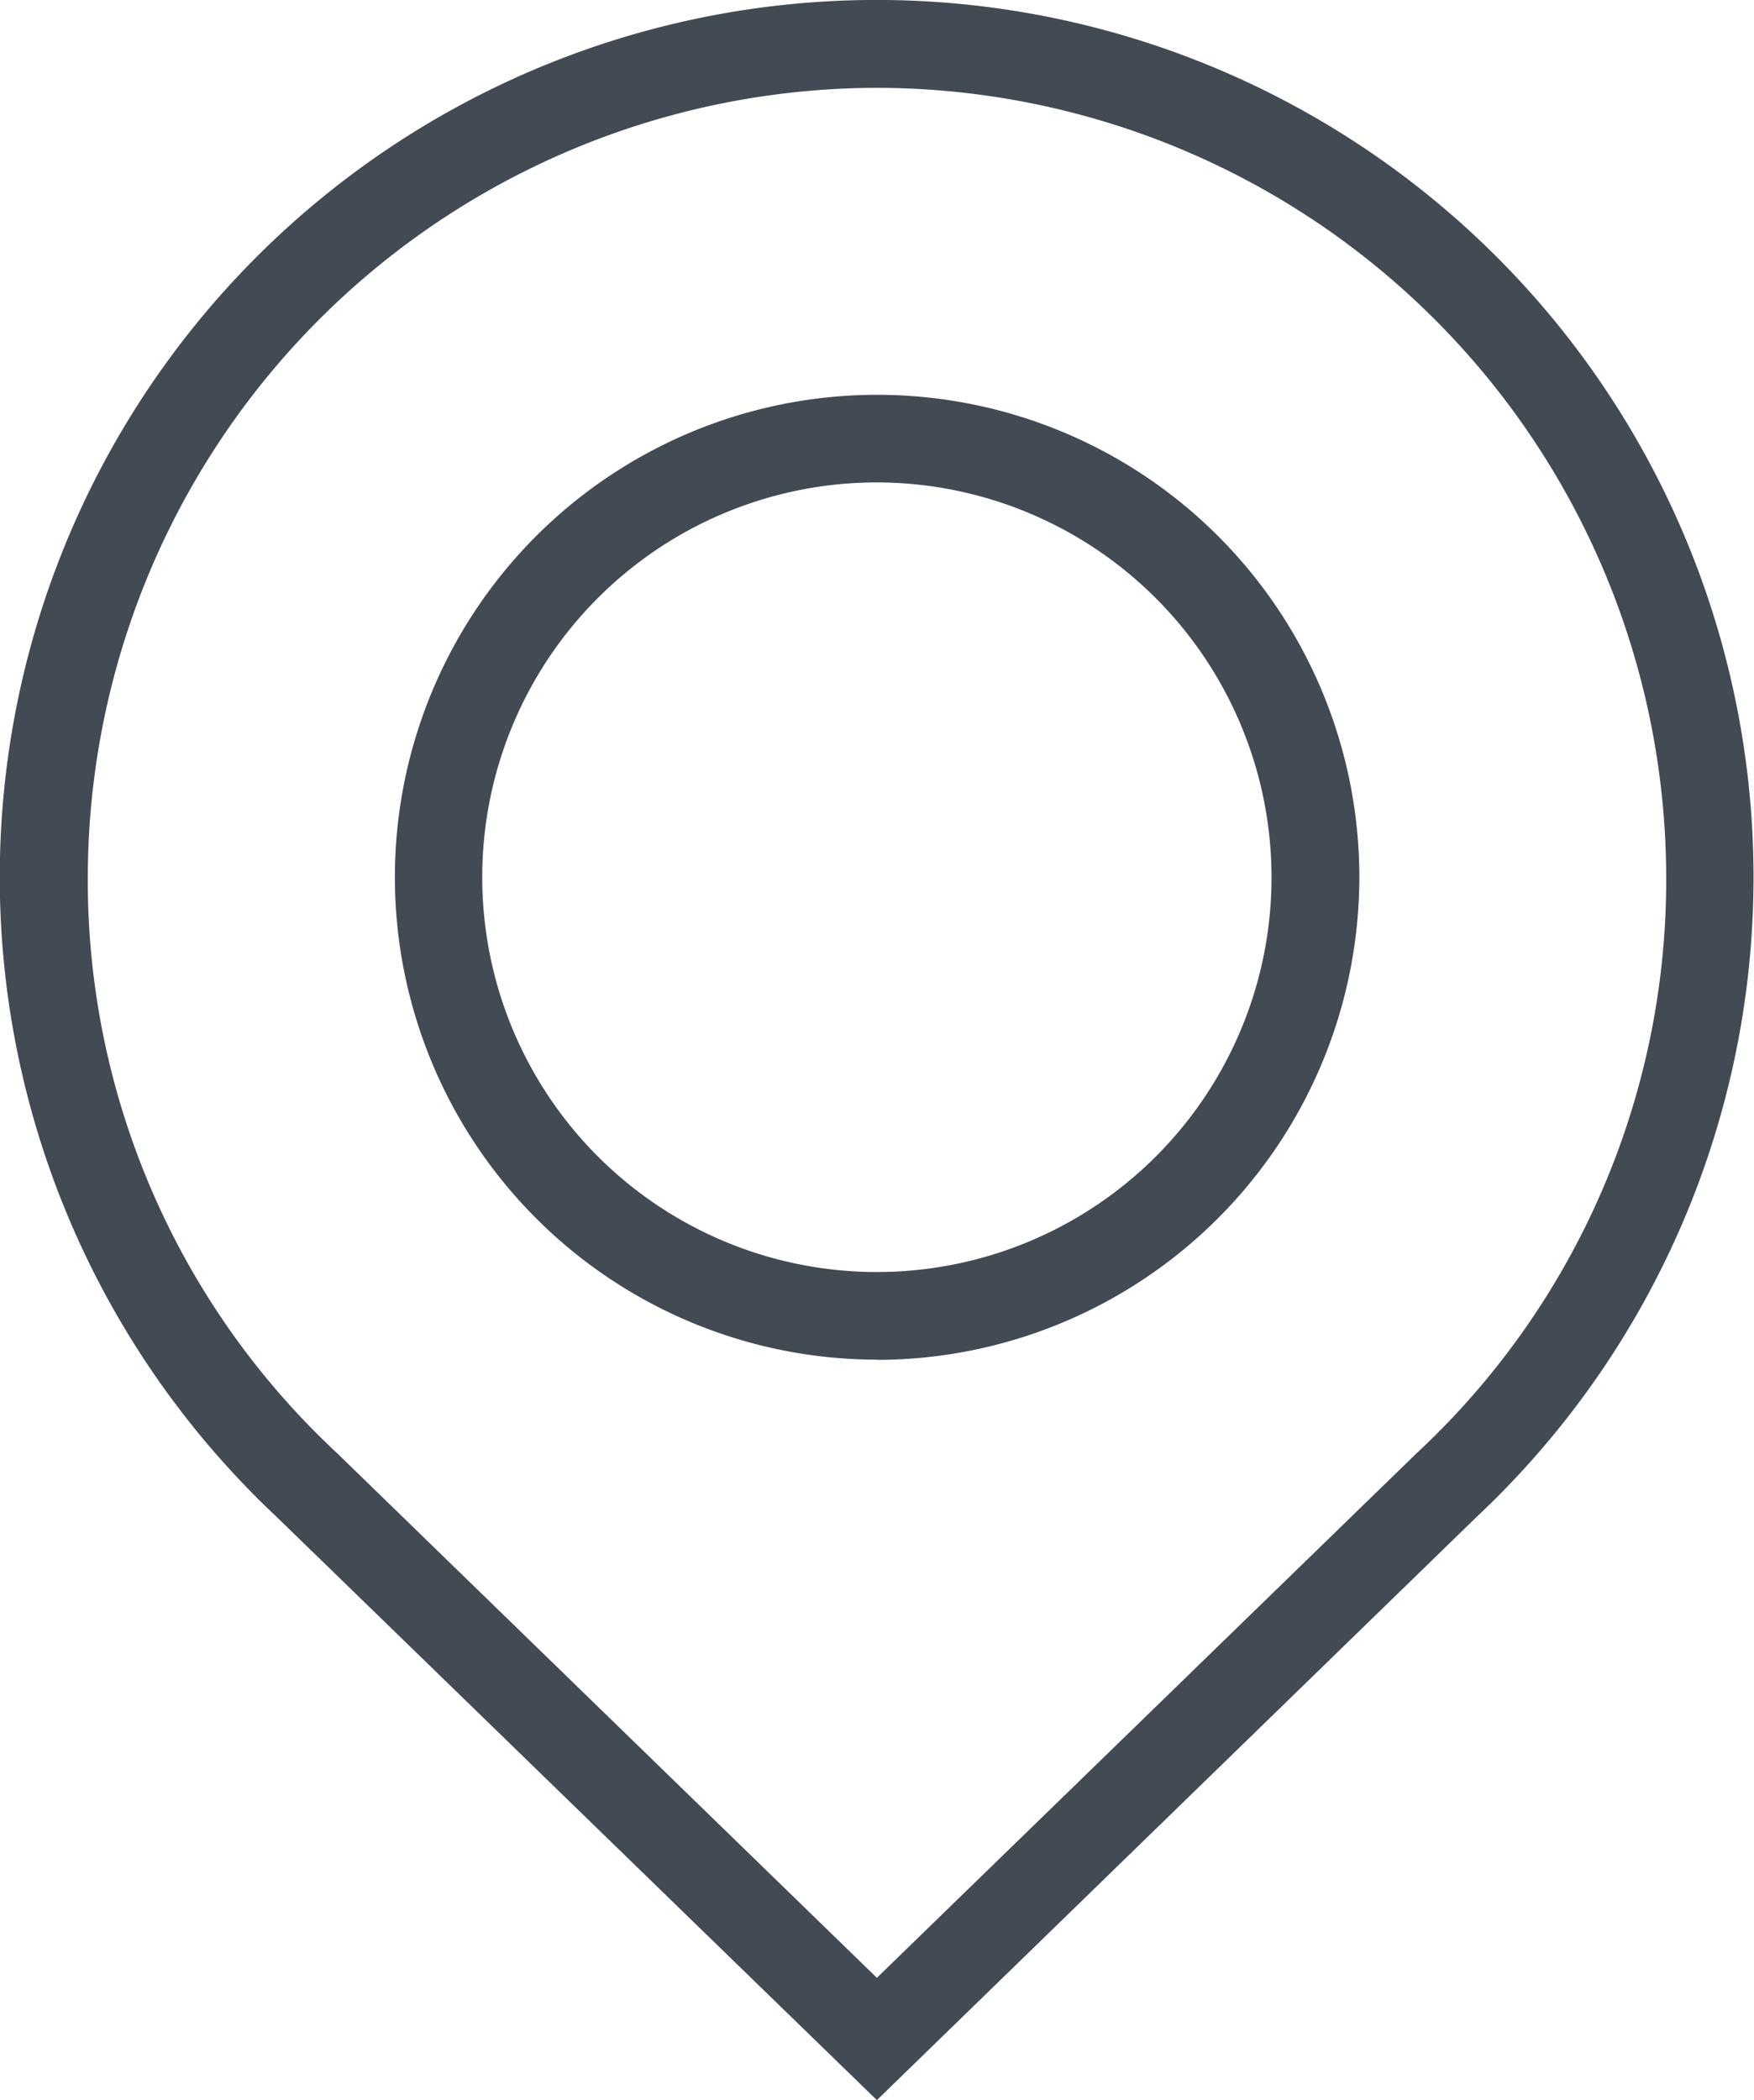 <svg xmlns="http://www.w3.org/2000/svg" xmlns:xlink="http://www.w3.org/1999/xlink" viewBox="0 0 74.31 88.94"><defs><style>.cls-1{fill:none;}.cls-2{clip-path:url(#clip-path);}.cls-3{fill:#424a54;}</style><clipPath id="clip-path" transform="translate(0)"><rect class="cls-1" width="74.31" height="88.94"/></clipPath></defs><title>Asset 1</title><g id="Layer_2" data-name="Layer 2"><g id="Layer_1-2" data-name="Layer 1"><g class="cls-2"><path class="cls-3" d="M37.15,20.43A16.72,16.72,0,1,0,53.87,37.15,16.74,16.74,0,0,0,37.15,20.43m0,37.15A20.43,20.43,0,1,1,57.59,37.15,20.46,20.46,0,0,1,37.15,57.59" transform="translate(0)"/><path class="cls-3" d="M37.15,3.72A33.48,33.48,0,0,0,3.72,37.15,33.11,33.11,0,0,0,14.28,61.54L37.15,83.76,60,61.56A33.14,33.14,0,0,0,70.59,37.15,33.48,33.48,0,0,0,37.15,3.72m0,85.22L11.71,64.23a37.15,37.15,0,1,1,50.86,0Z" transform="translate(0)"/></g></g></g></svg>